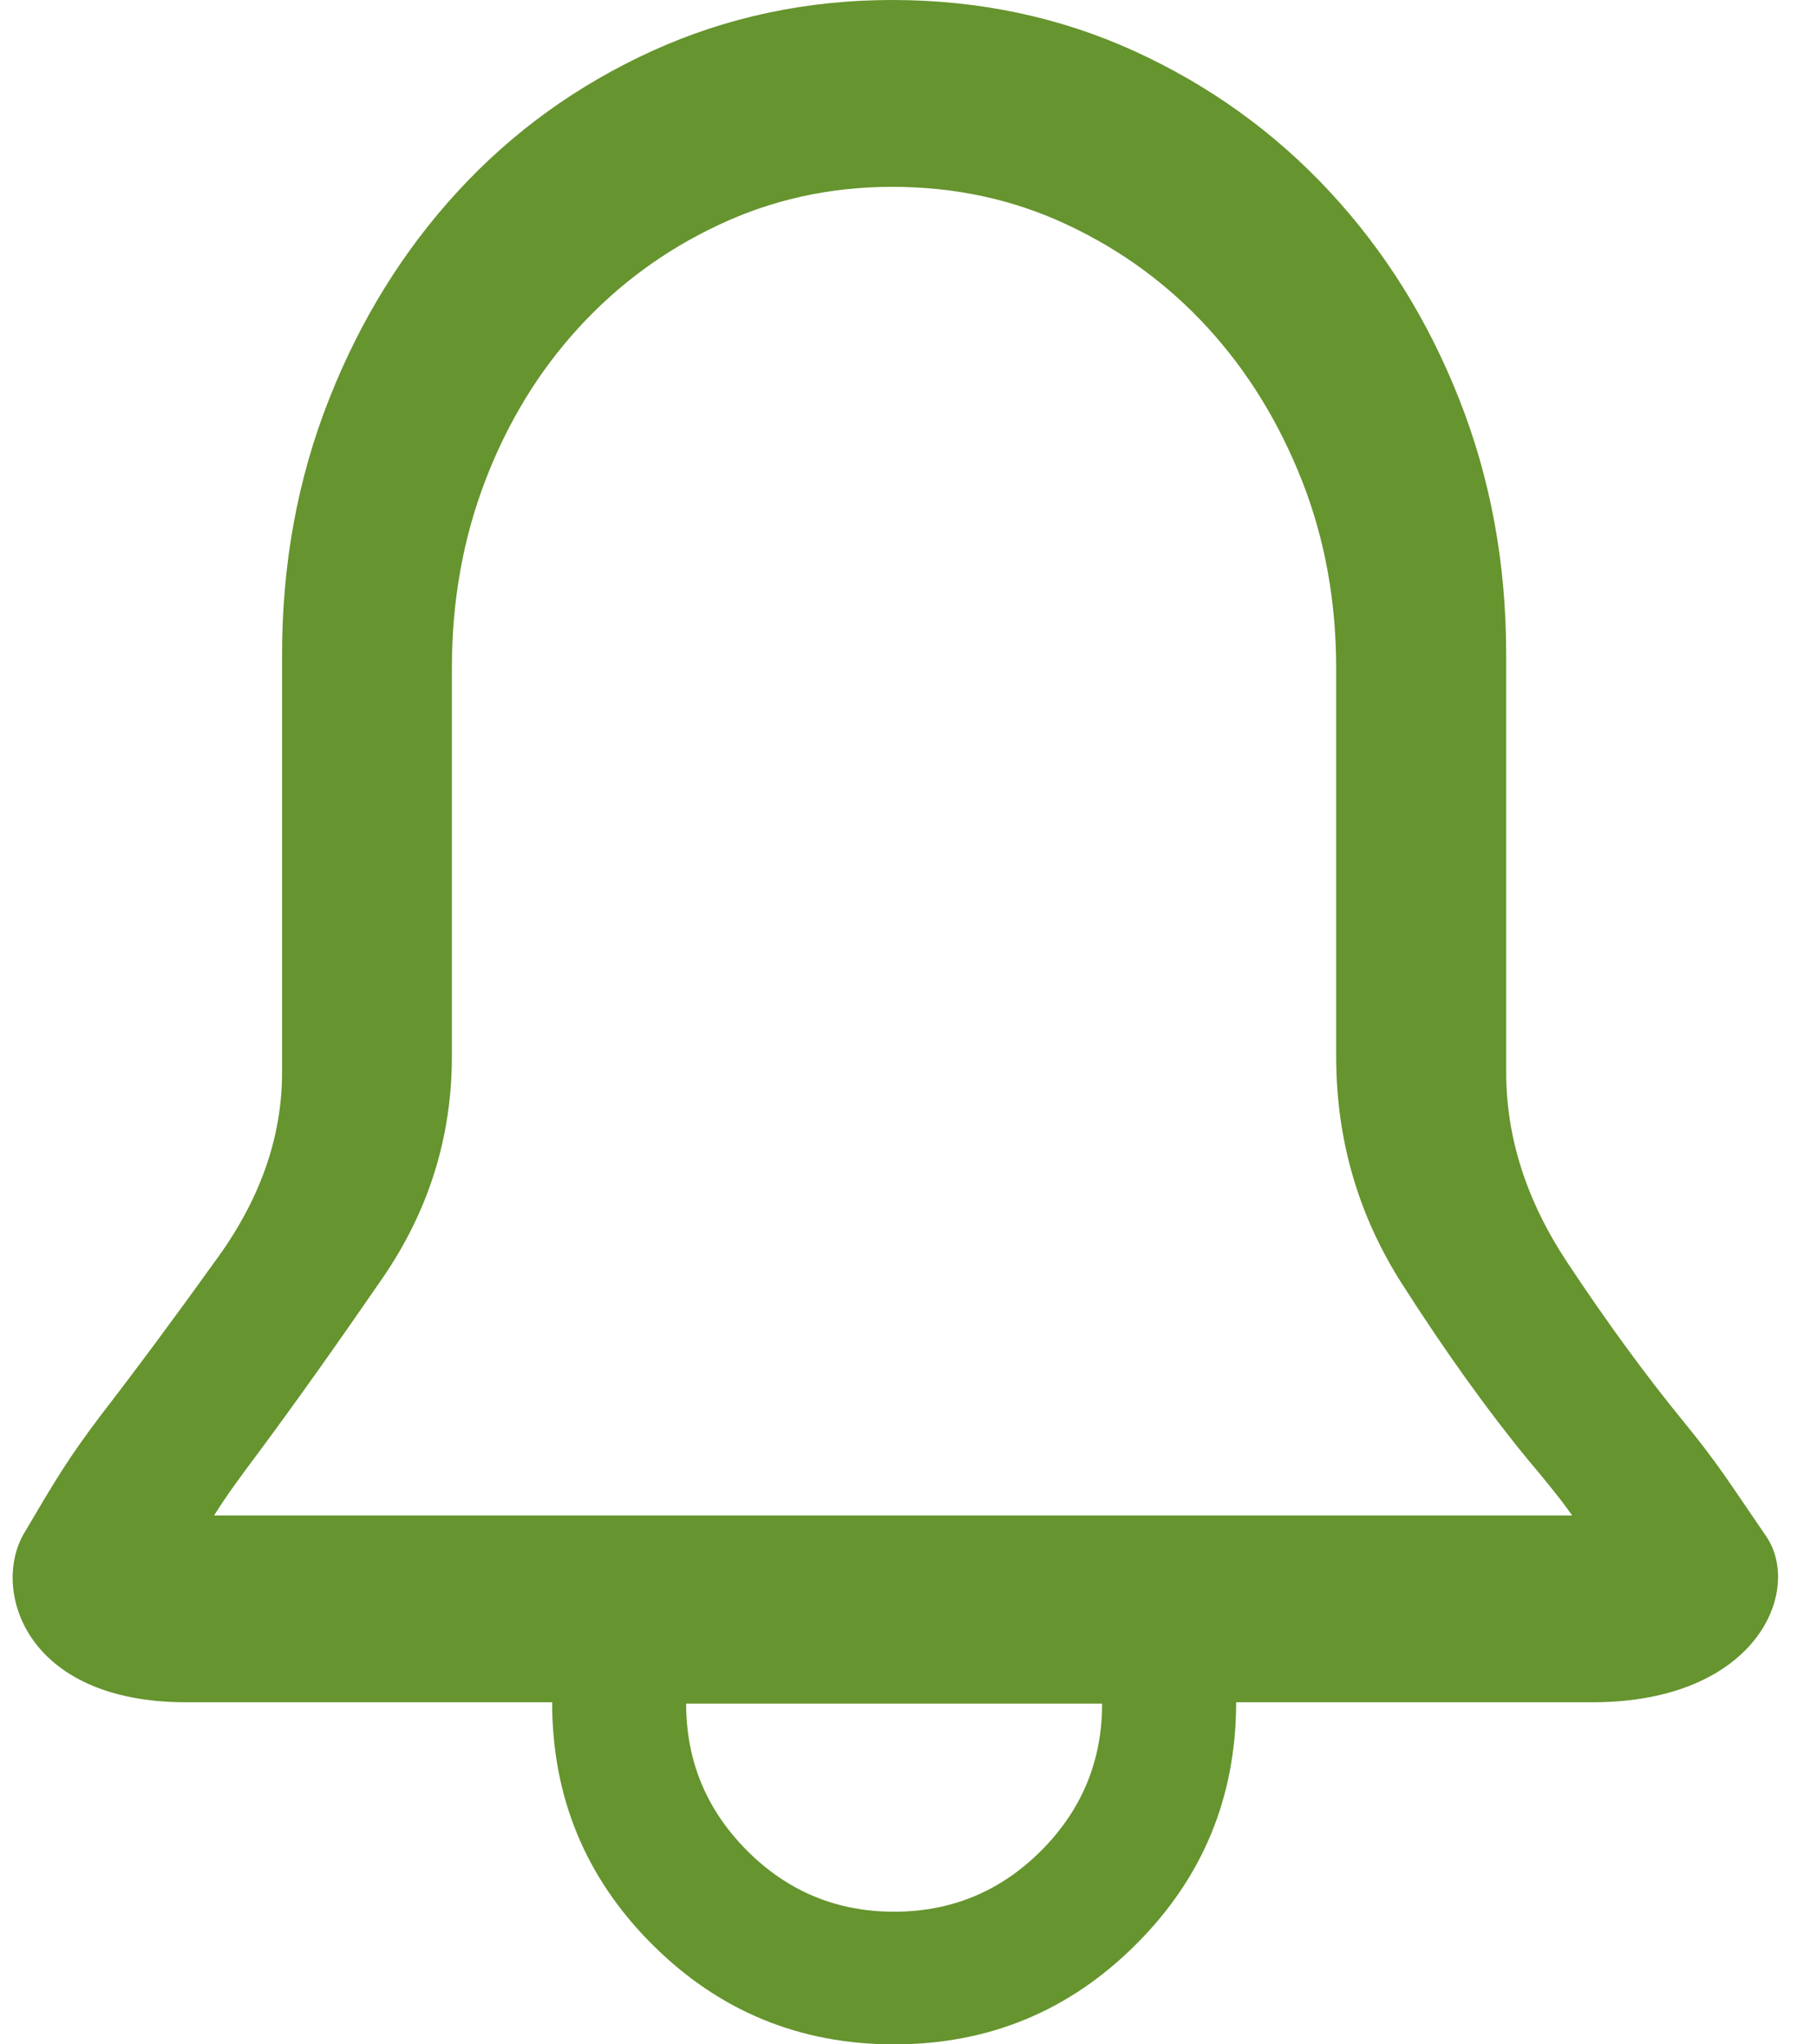 <?xml version="1.0" encoding="UTF-8" standalone="no"?>
<svg width="16px" height="18px" viewBox="0 0 16 18" version="1.1" xmlns="http://www.w3.org/2000/svg" xmlns:xlink="http://www.w3.org/1999/xlink">
    <!-- Generator: Sketch 3.8.3 (29802) - http://www.bohemiancoding.com/sketch -->
    <title>bell - simple-line-icons</title>
    <desc>Created with Sketch.</desc>
    <defs></defs>
    <g id="Page-1" stroke="none" stroke-width="1" fill="none" fill-rule="evenodd">
        <path d="M13.8,11.114 C13.442,10.573 13.263,10.016 13.263,9.44 L13.263,5.759 C13.263,4.961 13.125,4.212 12.849,3.514 C12.573,2.815 12.191,2.205 11.704,1.682 C11.217,1.159 10.644,0.749 9.987,0.449 C9.329,0.15 8.619,0 7.856,0 C7.104,0 6.4,0.15 5.742,0.449 C5.085,0.749 4.515,1.159 4.034,1.682 C3.552,2.205 3.174,2.815 2.898,3.514 C2.622,4.212 2.484,4.961 2.484,5.759 L2.484,9.44 C2.484,10.004 2.296,10.547 1.92,11.069 C1.545,11.592 1.198,12.059 0.881,12.47 C0.599,12.845 0.5,13.011 0.212,13.5 C-0.076,13.989 0.212,14.988 1.639,14.988 L4.862,14.988 C4.862,15.822 5.155,16.532 5.742,17.119 C6.329,17.706 7.04,18 7.873,18 C8.707,18 9.417,17.706 10.004,17.119 C10.592,16.532 10.885,15.822 10.885,14.988 L14.02,14.988 C15.478,14.988 15.875,13.997 15.552,13.526 C15.229,13.056 15.136,12.898 14.83,12.523 C14.502,12.123 14.158,11.654 13.8,11.114 Z M7.873,16.832 C7.368,16.832 6.937,16.653 6.579,16.295 C6.221,15.936 6.042,15.505 6.042,15 L9.705,15 C9.705,15.505 9.526,15.936 9.168,16.295 C8.81,16.653 8.378,16.832 7.873,16.832 L7.873,16.832 Z M2.081,13.343 L1.967,13.343 L1.885,13.343 C1.94,13.256 2.002,13.163 2.073,13.065 C2.144,12.967 2.212,12.874 2.278,12.787 C2.594,12.361 2.957,11.851 3.366,11.257 C3.775,10.663 3.979,10.011 3.979,9.302 L3.979,5.883 C3.979,5.294 4.077,4.743 4.274,4.23 C4.47,3.718 4.743,3.271 5.092,2.889 C5.441,2.507 5.852,2.204 6.327,1.981 C6.801,1.757 7.311,1.645 7.856,1.645 C8.413,1.645 8.928,1.757 9.402,1.981 C9.877,2.204 10.289,2.507 10.638,2.889 C10.987,3.271 11.262,3.718 11.464,4.23 C11.666,4.743 11.766,5.294 11.766,5.883 L11.766,9.302 C11.766,10.033 11.96,10.701 12.347,11.306 C12.734,11.911 13.108,12.432 13.468,12.868 C13.533,12.945 13.599,13.024 13.664,13.106 C13.73,13.187 13.79,13.266 13.844,13.343 L13.795,13.343 L13.73,13.343 L2.081,13.343 Z" id="bell---simple-line-icons" fill="#66942E"></path>
    </g>
</svg>